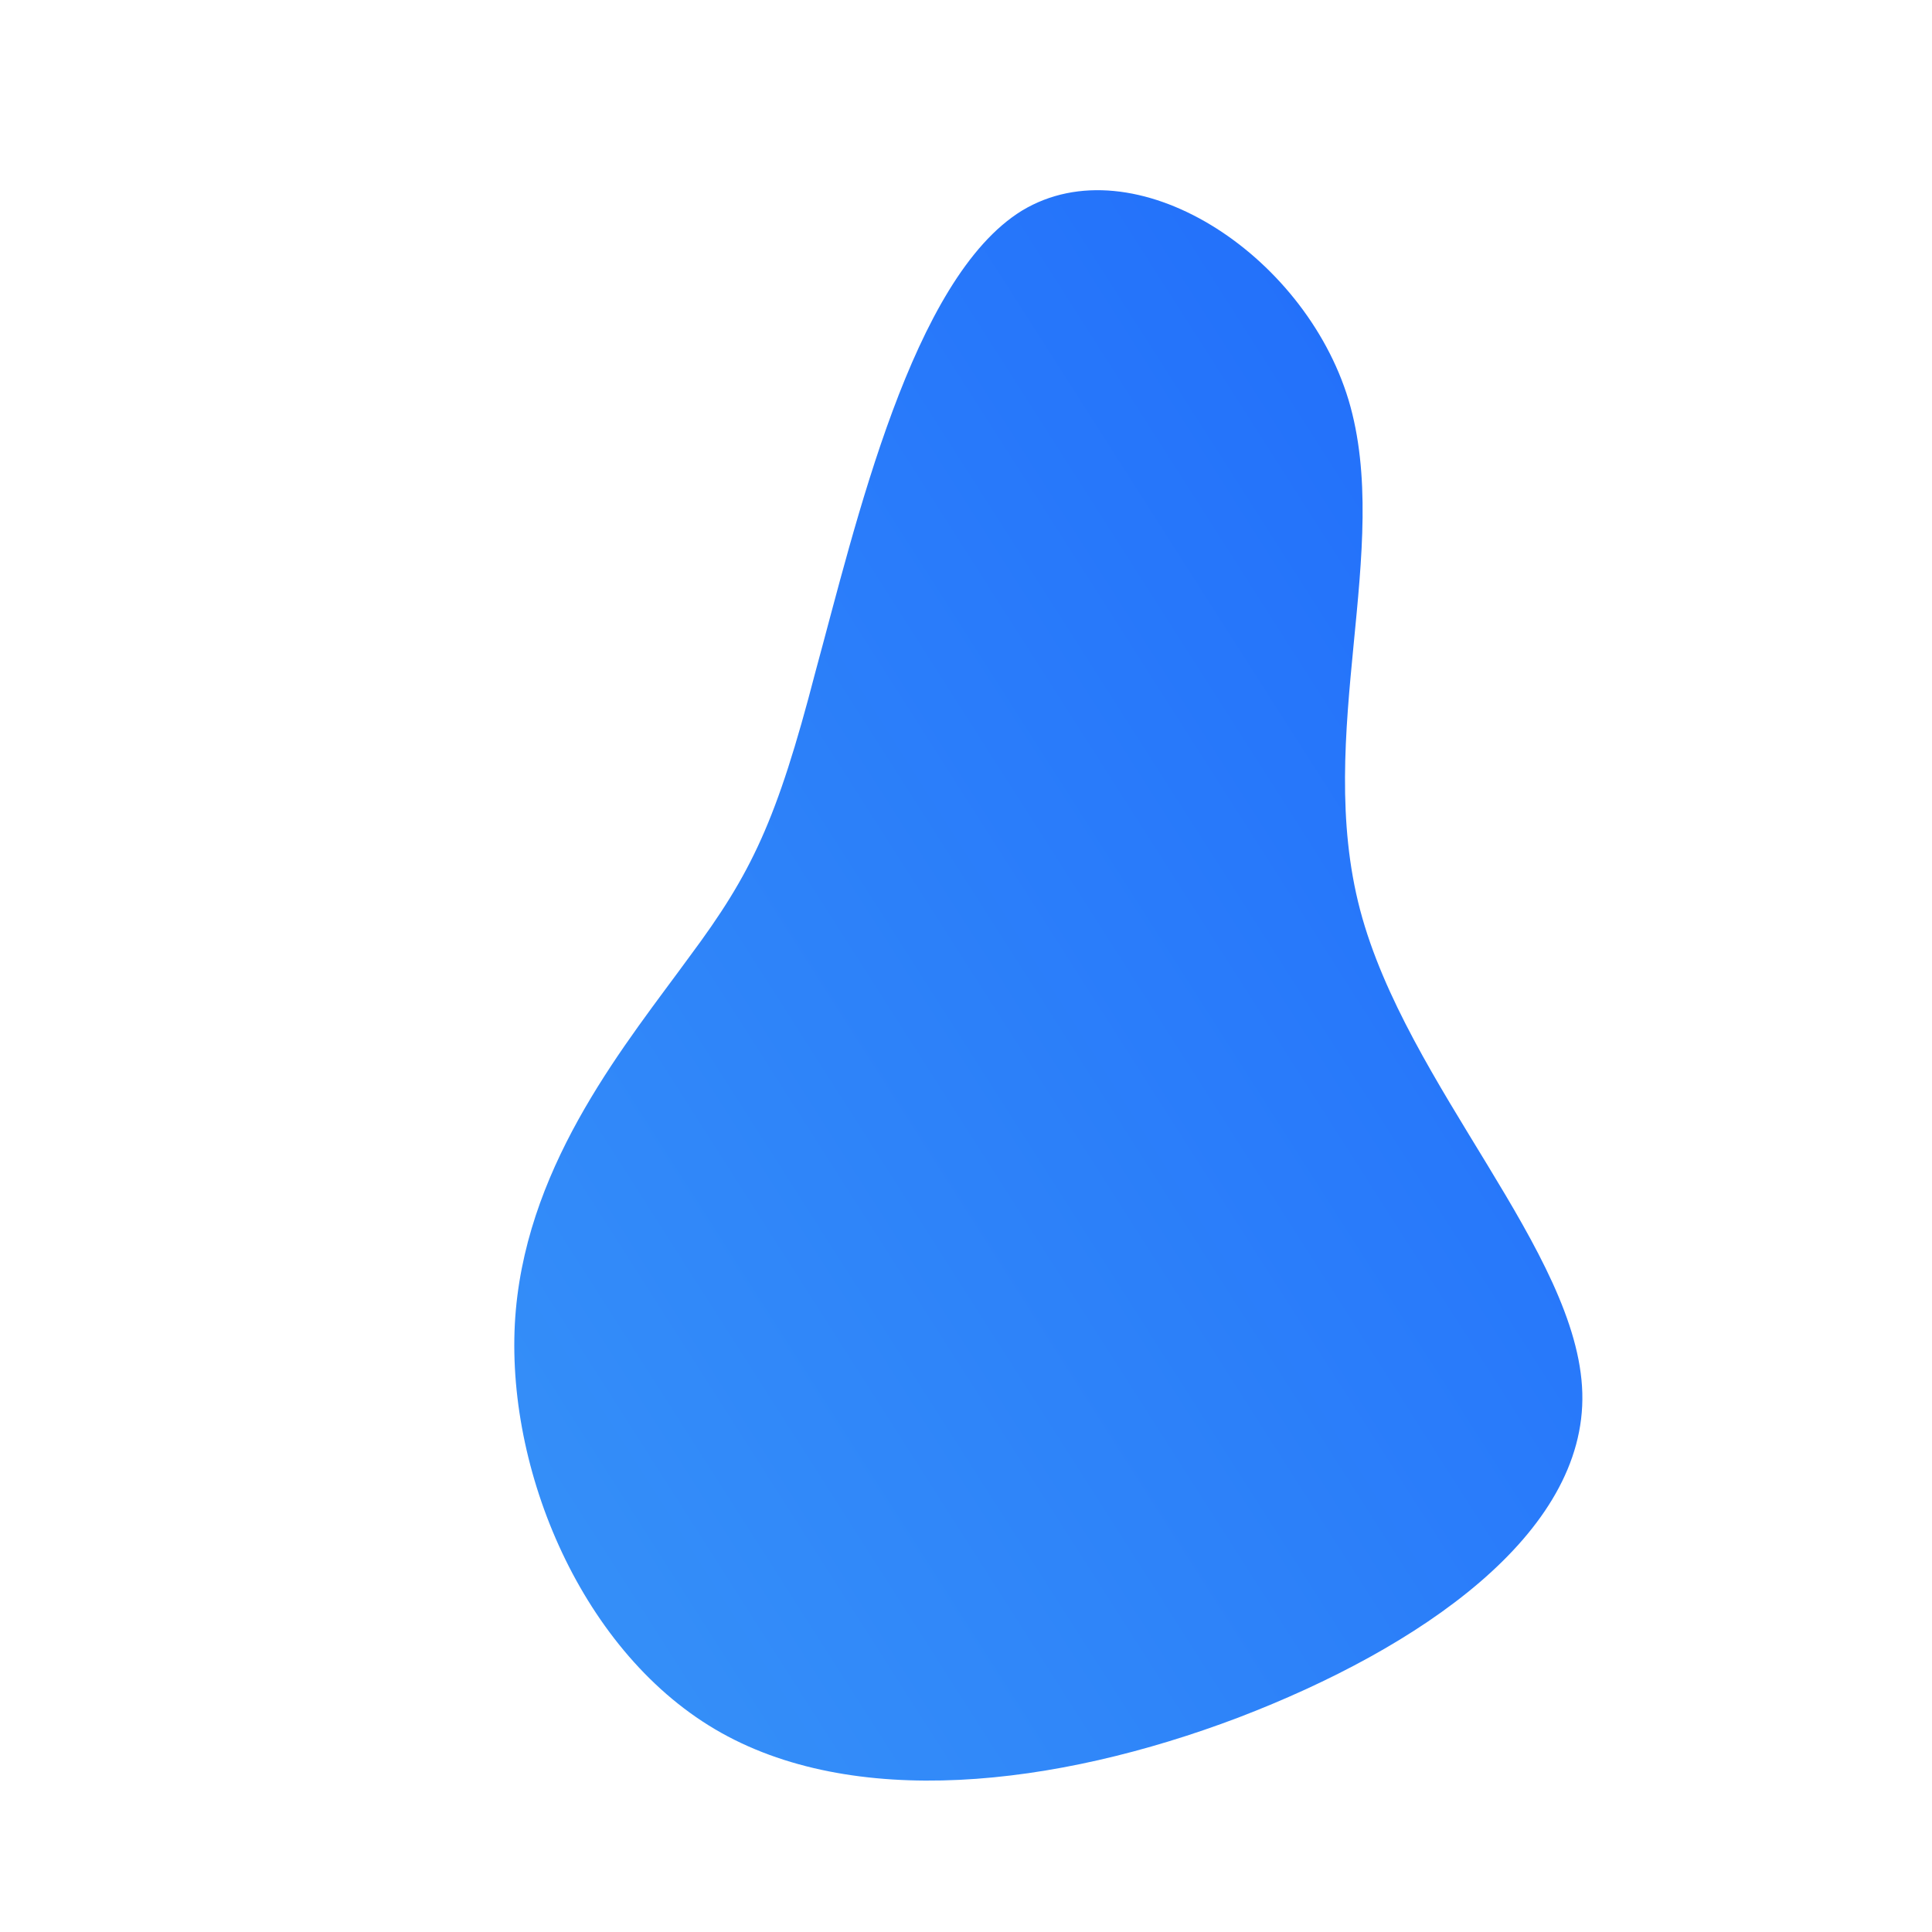 <!--?xml version="1.0" standalone="no"?-->
              <svg id="sw-js-blob-svg" viewBox="0 0 100 100" xmlns="http://www.w3.org/2000/svg" version="1.1">
                    <defs> 
                        <linearGradient id="sw-gradient" x1="0" x2="1" y1="1" y2="0">
                            <stop id="stop1" stop-color="rgba(55, 146.665, 248, 1)" offset="0%"></stop>
                            <stop id="stop2" stop-color="rgba(31, 105.679, 251, 1)" offset="100%"></stop>
                        </linearGradient>
                    </defs>
                <path fill="url(#sw-gradient)" d="M19.8,-29.3C22.1,-21.6,18,-12,20.4,-2.9C22.8,6.2,31.7,14.8,31.9,22.1C32.1,29.4,23.5,35.3,14.1,38.9C4.6,42.5,-5.9,43.7,-13,39.5C-20.1,35.3,-24,25.6,-23.3,17.8C-22.6,10,-17.5,3.9,-14.3,-0.5C-11.1,-4.8,-9.8,-7.5,-7.8,-15.2C-5.7,-22.9,-2.8,-35.6,2.9,-39.1C8.7,-42.6,17.5,-36.9,19.8,-29.3Z" width="100%" height="100%" transform="translate(50 50)" stroke-width="0" style="transition: all 0.3s ease 0s;"></path>
              </svg>